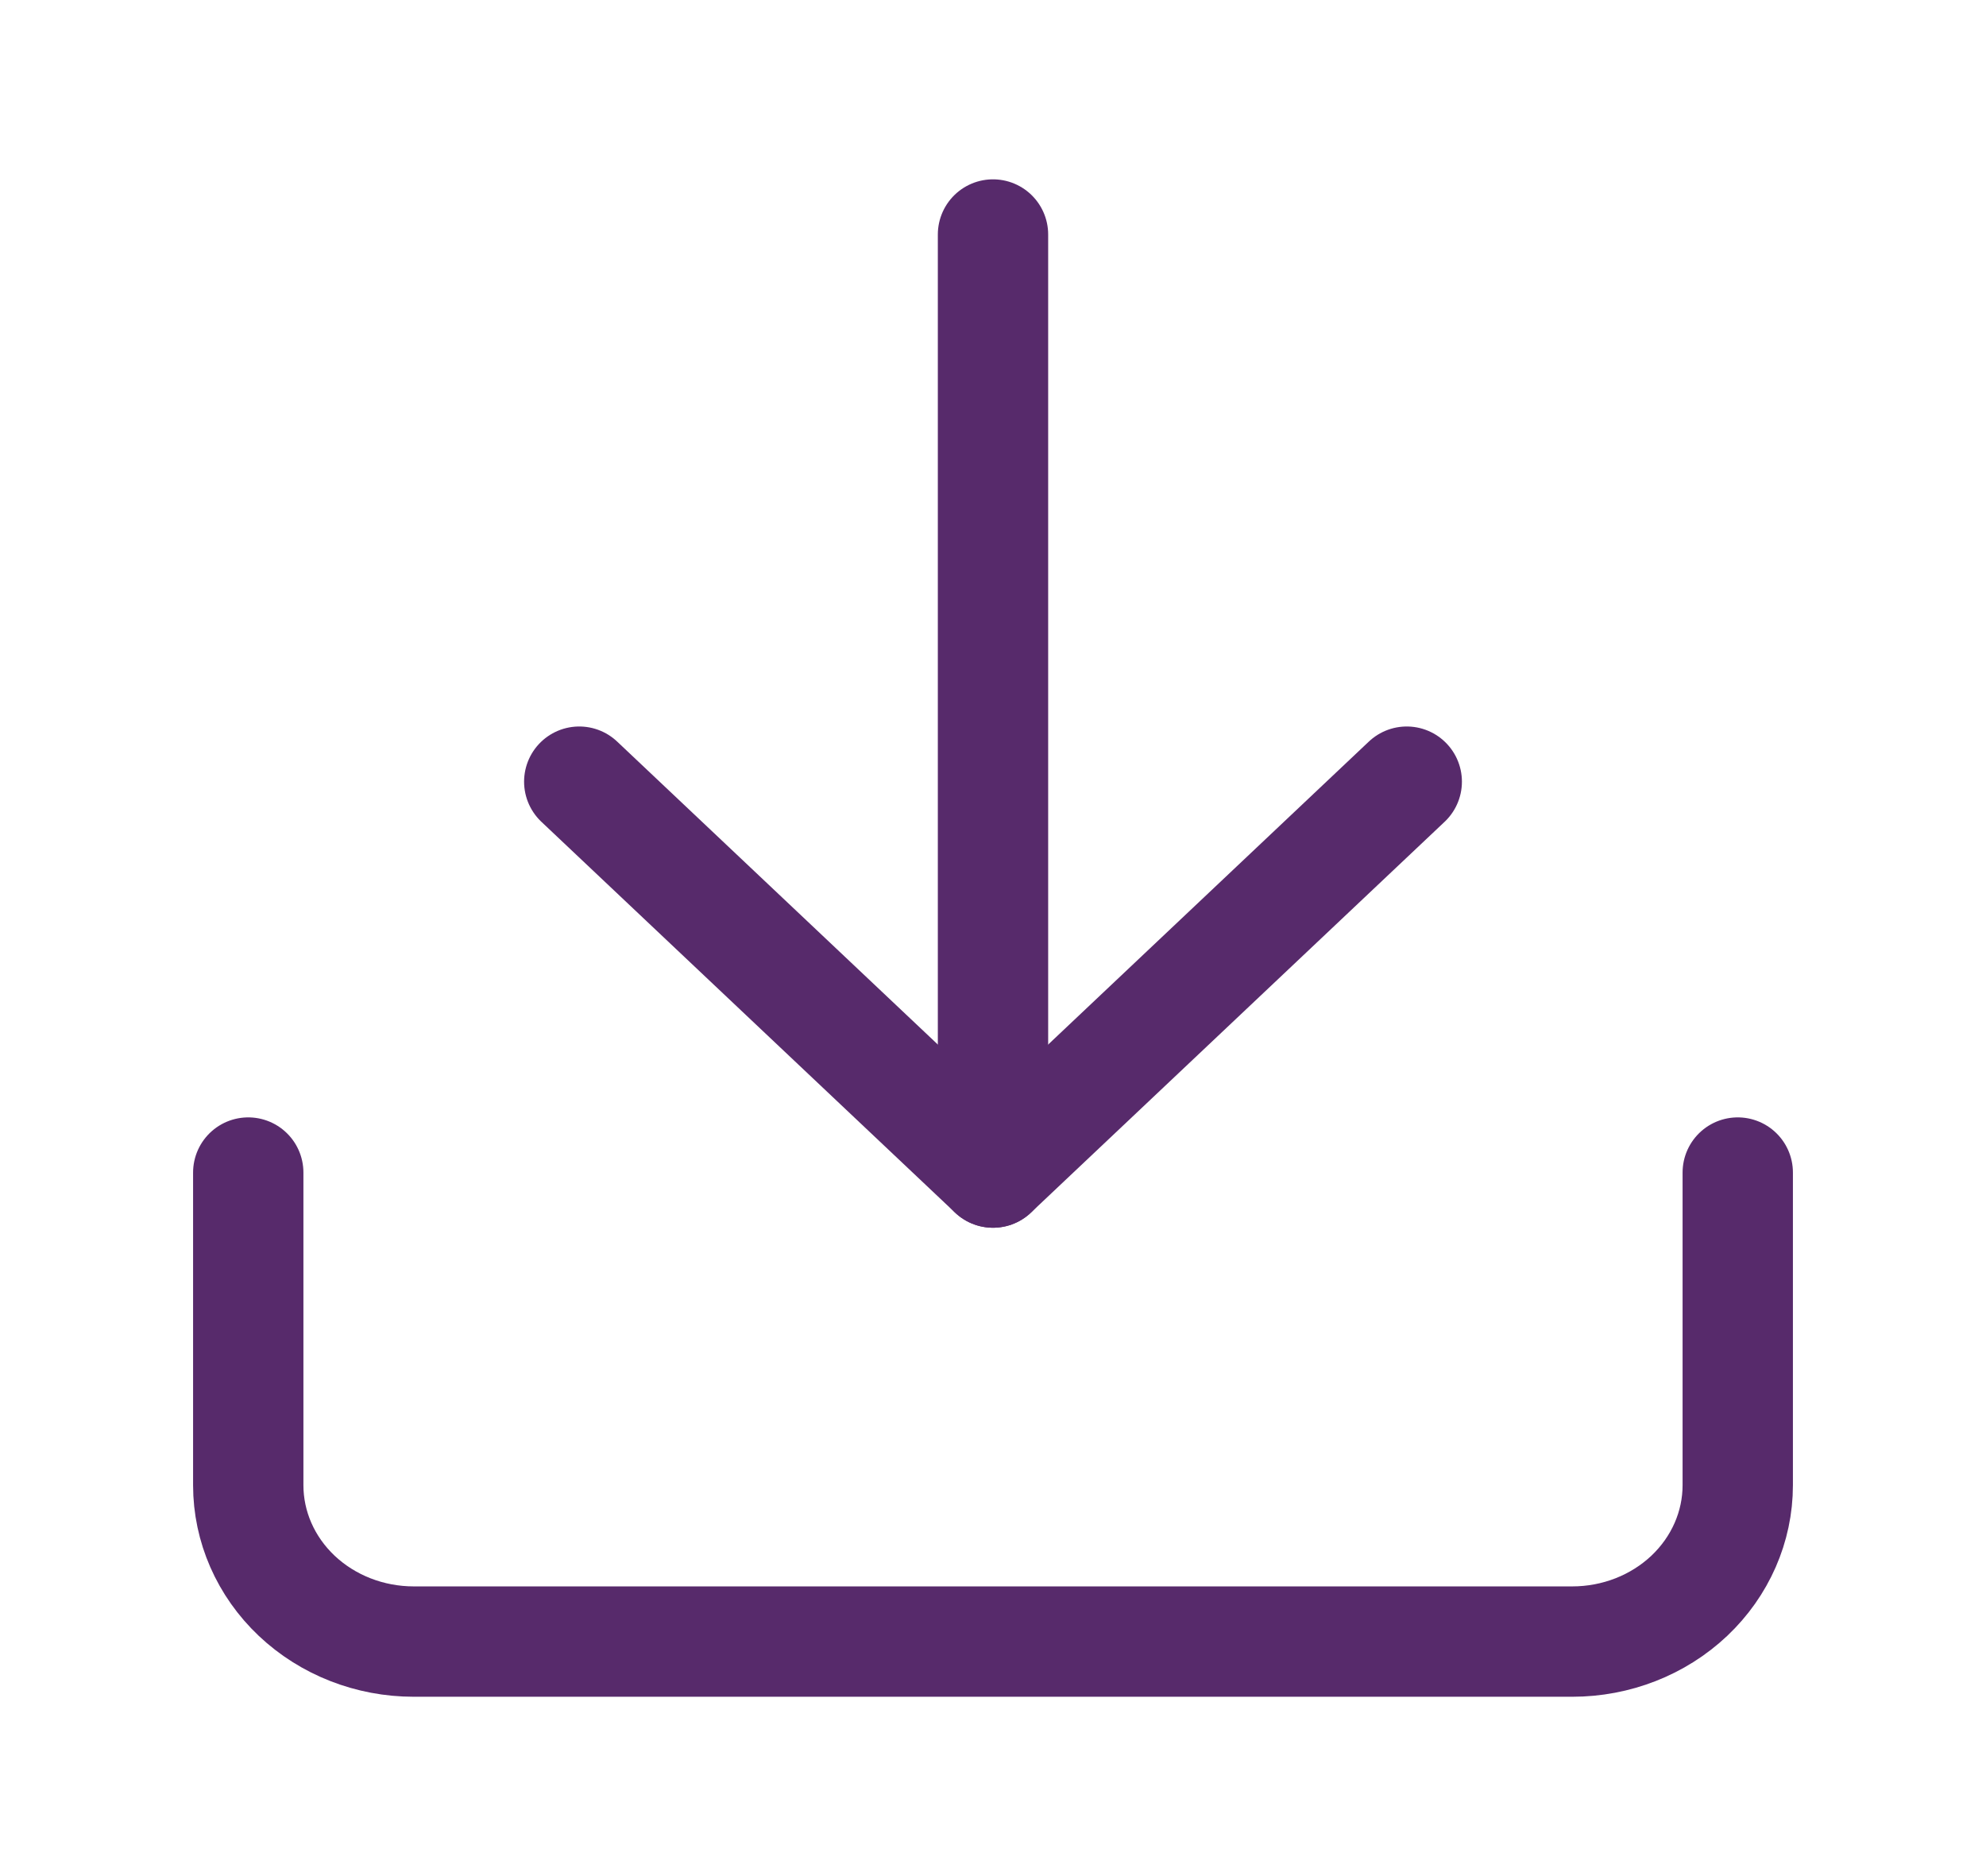 <svg width="18" height="17" viewBox="0 0 18 17" fill="none" xmlns="http://www.w3.org/2000/svg">
<path d="M15.75 10.625V13.458C15.75 13.834 15.592 14.194 15.311 14.46C15.029 14.726 14.648 14.875 14.25 14.875H3.75C3.352 14.875 2.971 14.726 2.689 14.46C2.408 14.194 2.25 13.834 2.25 13.458V10.625" stroke="#572A6B" stroke-linecap="round" stroke-linejoin="round"/>
<path d="M5.25 7.083L9 10.625L12.75 7.083" stroke="#572A6B" stroke-linecap="round" stroke-linejoin="round"/>
<path d="M9 10.625V2.125" stroke="#572A6B" stroke-linecap="round" stroke-linejoin="round"/>
</svg>
